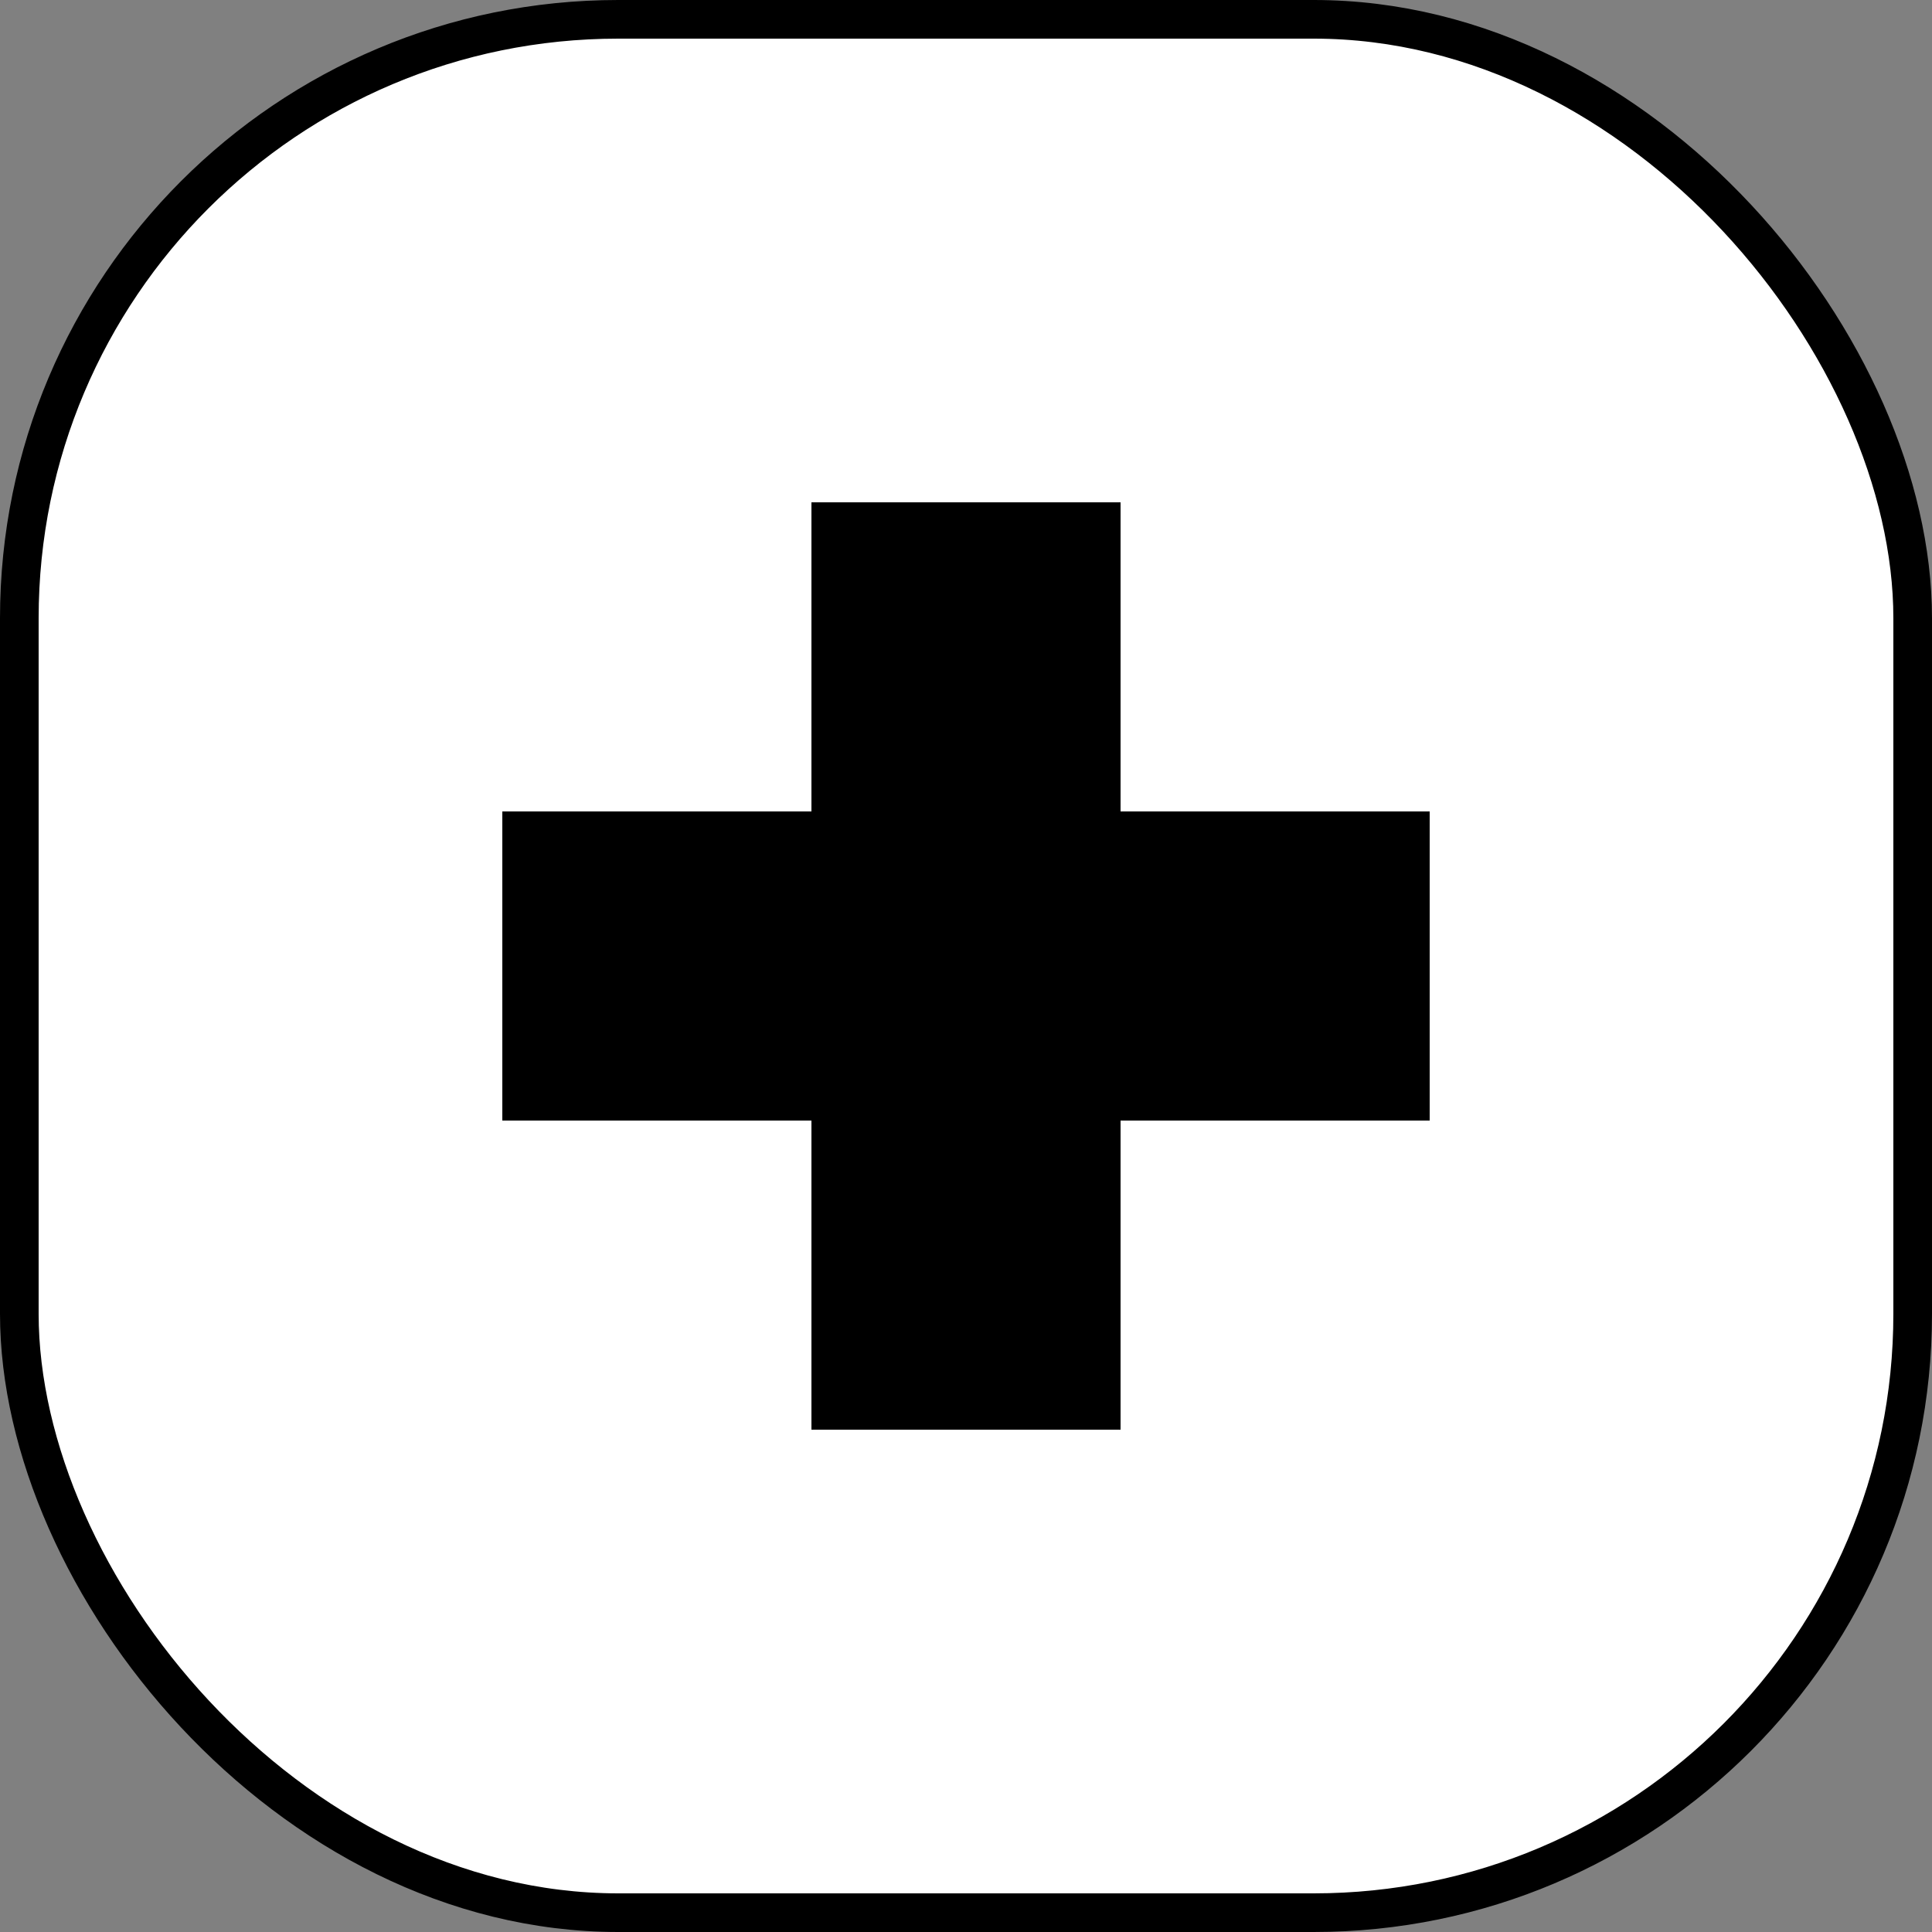 <svg width="50" height="50" viewBox="0 0 50 50" fill="none" xmlns="http://www.w3.org/2000/svg">
<rect x="0" y="0" width="50" height="50" fill="#808080" stroke="none"/>
<rect x="0.5" y="0.5" width="49" height="49" rx="15.5" fill="white"/>
<rect x="0.5" y="0.5" width="49" height="49" rx="15.5" stroke="black"/>
<path fill-rule="evenodd" clip-rule="evenodd" d="M29 13H21V21H13V29H21V37H29V29H37V21H29V13Z" fill="black"/>
</svg>

